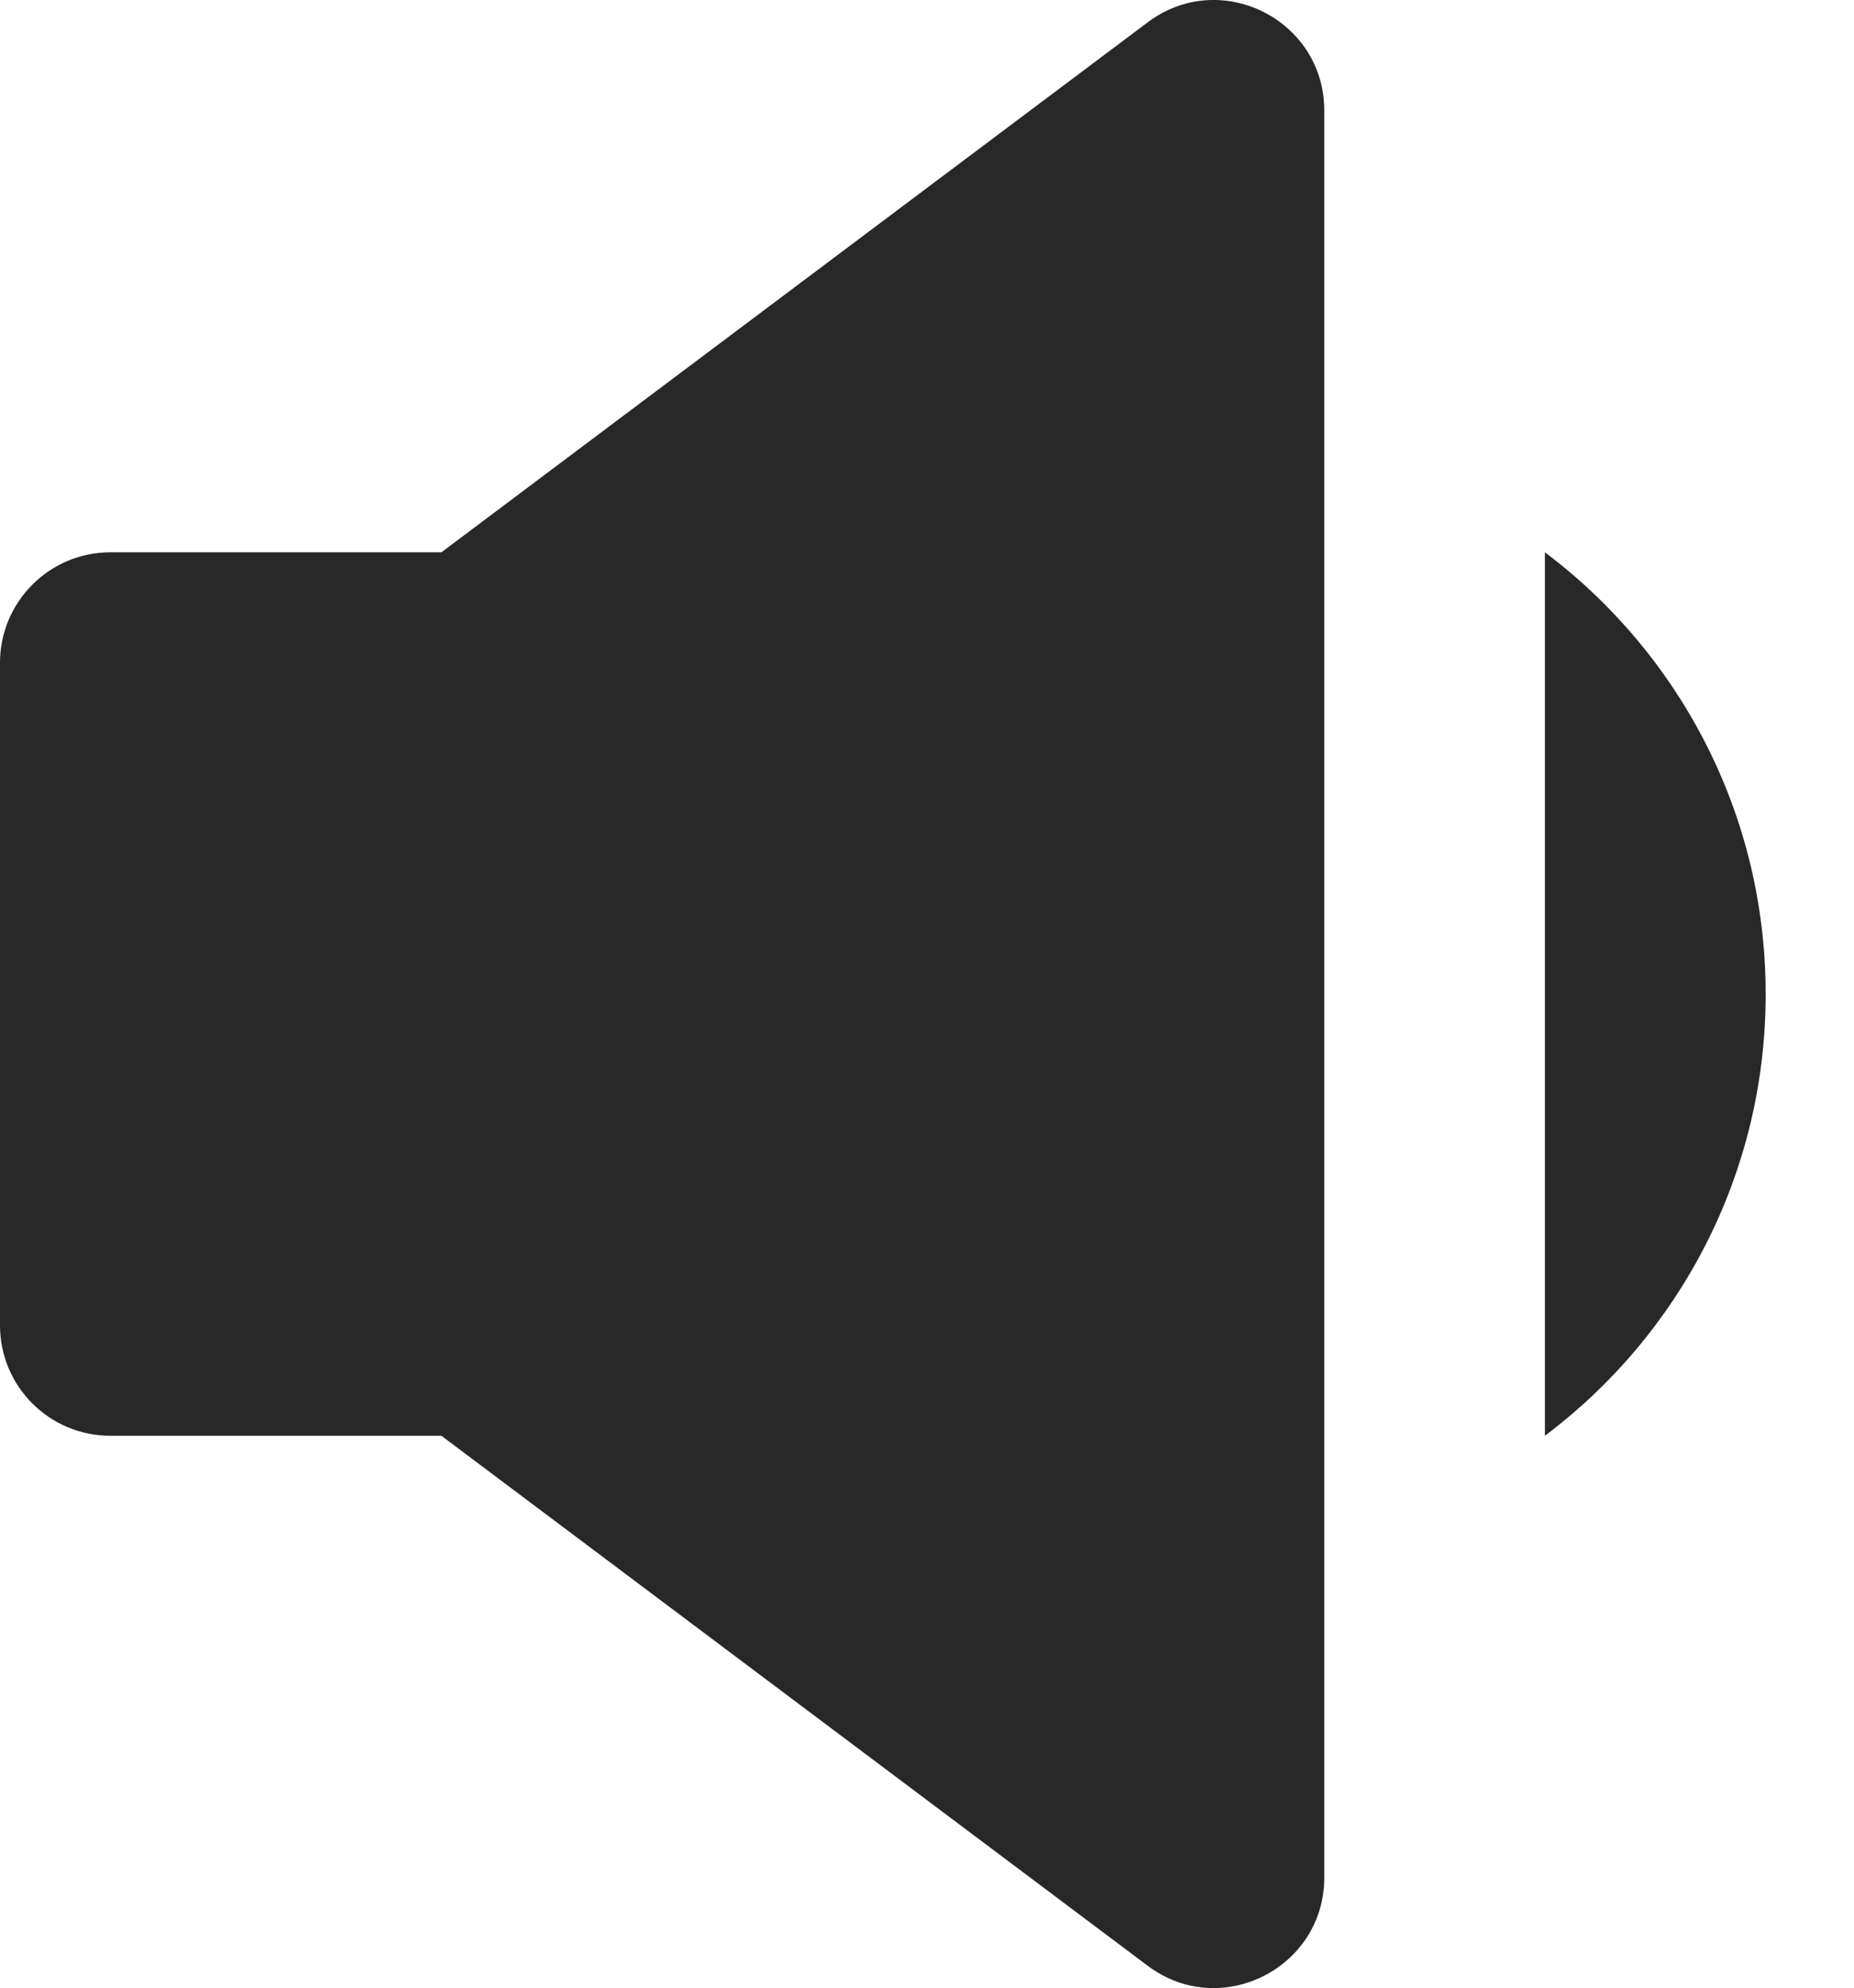<svg preserveAspectRatio="none" width="100%" height="100%" overflow="visible" style="display: block;" viewBox="0 0 14 15" fill="none" xmlns="http://www.w3.org/2000/svg">
<path id="Union" d="M8.667 0.168C9.216 -0.244 10 0.148 10 0.835V14.168C10 14.854 9.216 15.247 8.667 14.835L3.333 10.835H0.833C0.373 10.835 0 10.462 0 10.002V5.002C0 4.542 0.373 4.168 0.833 4.168H3.333L8.667 0.168ZM11.666 4.168C12.678 4.928 13.333 6.139 13.333 7.502C13.333 8.865 12.678 10.075 11.666 10.835V4.168Z" fill="#282828"/>
</svg>

